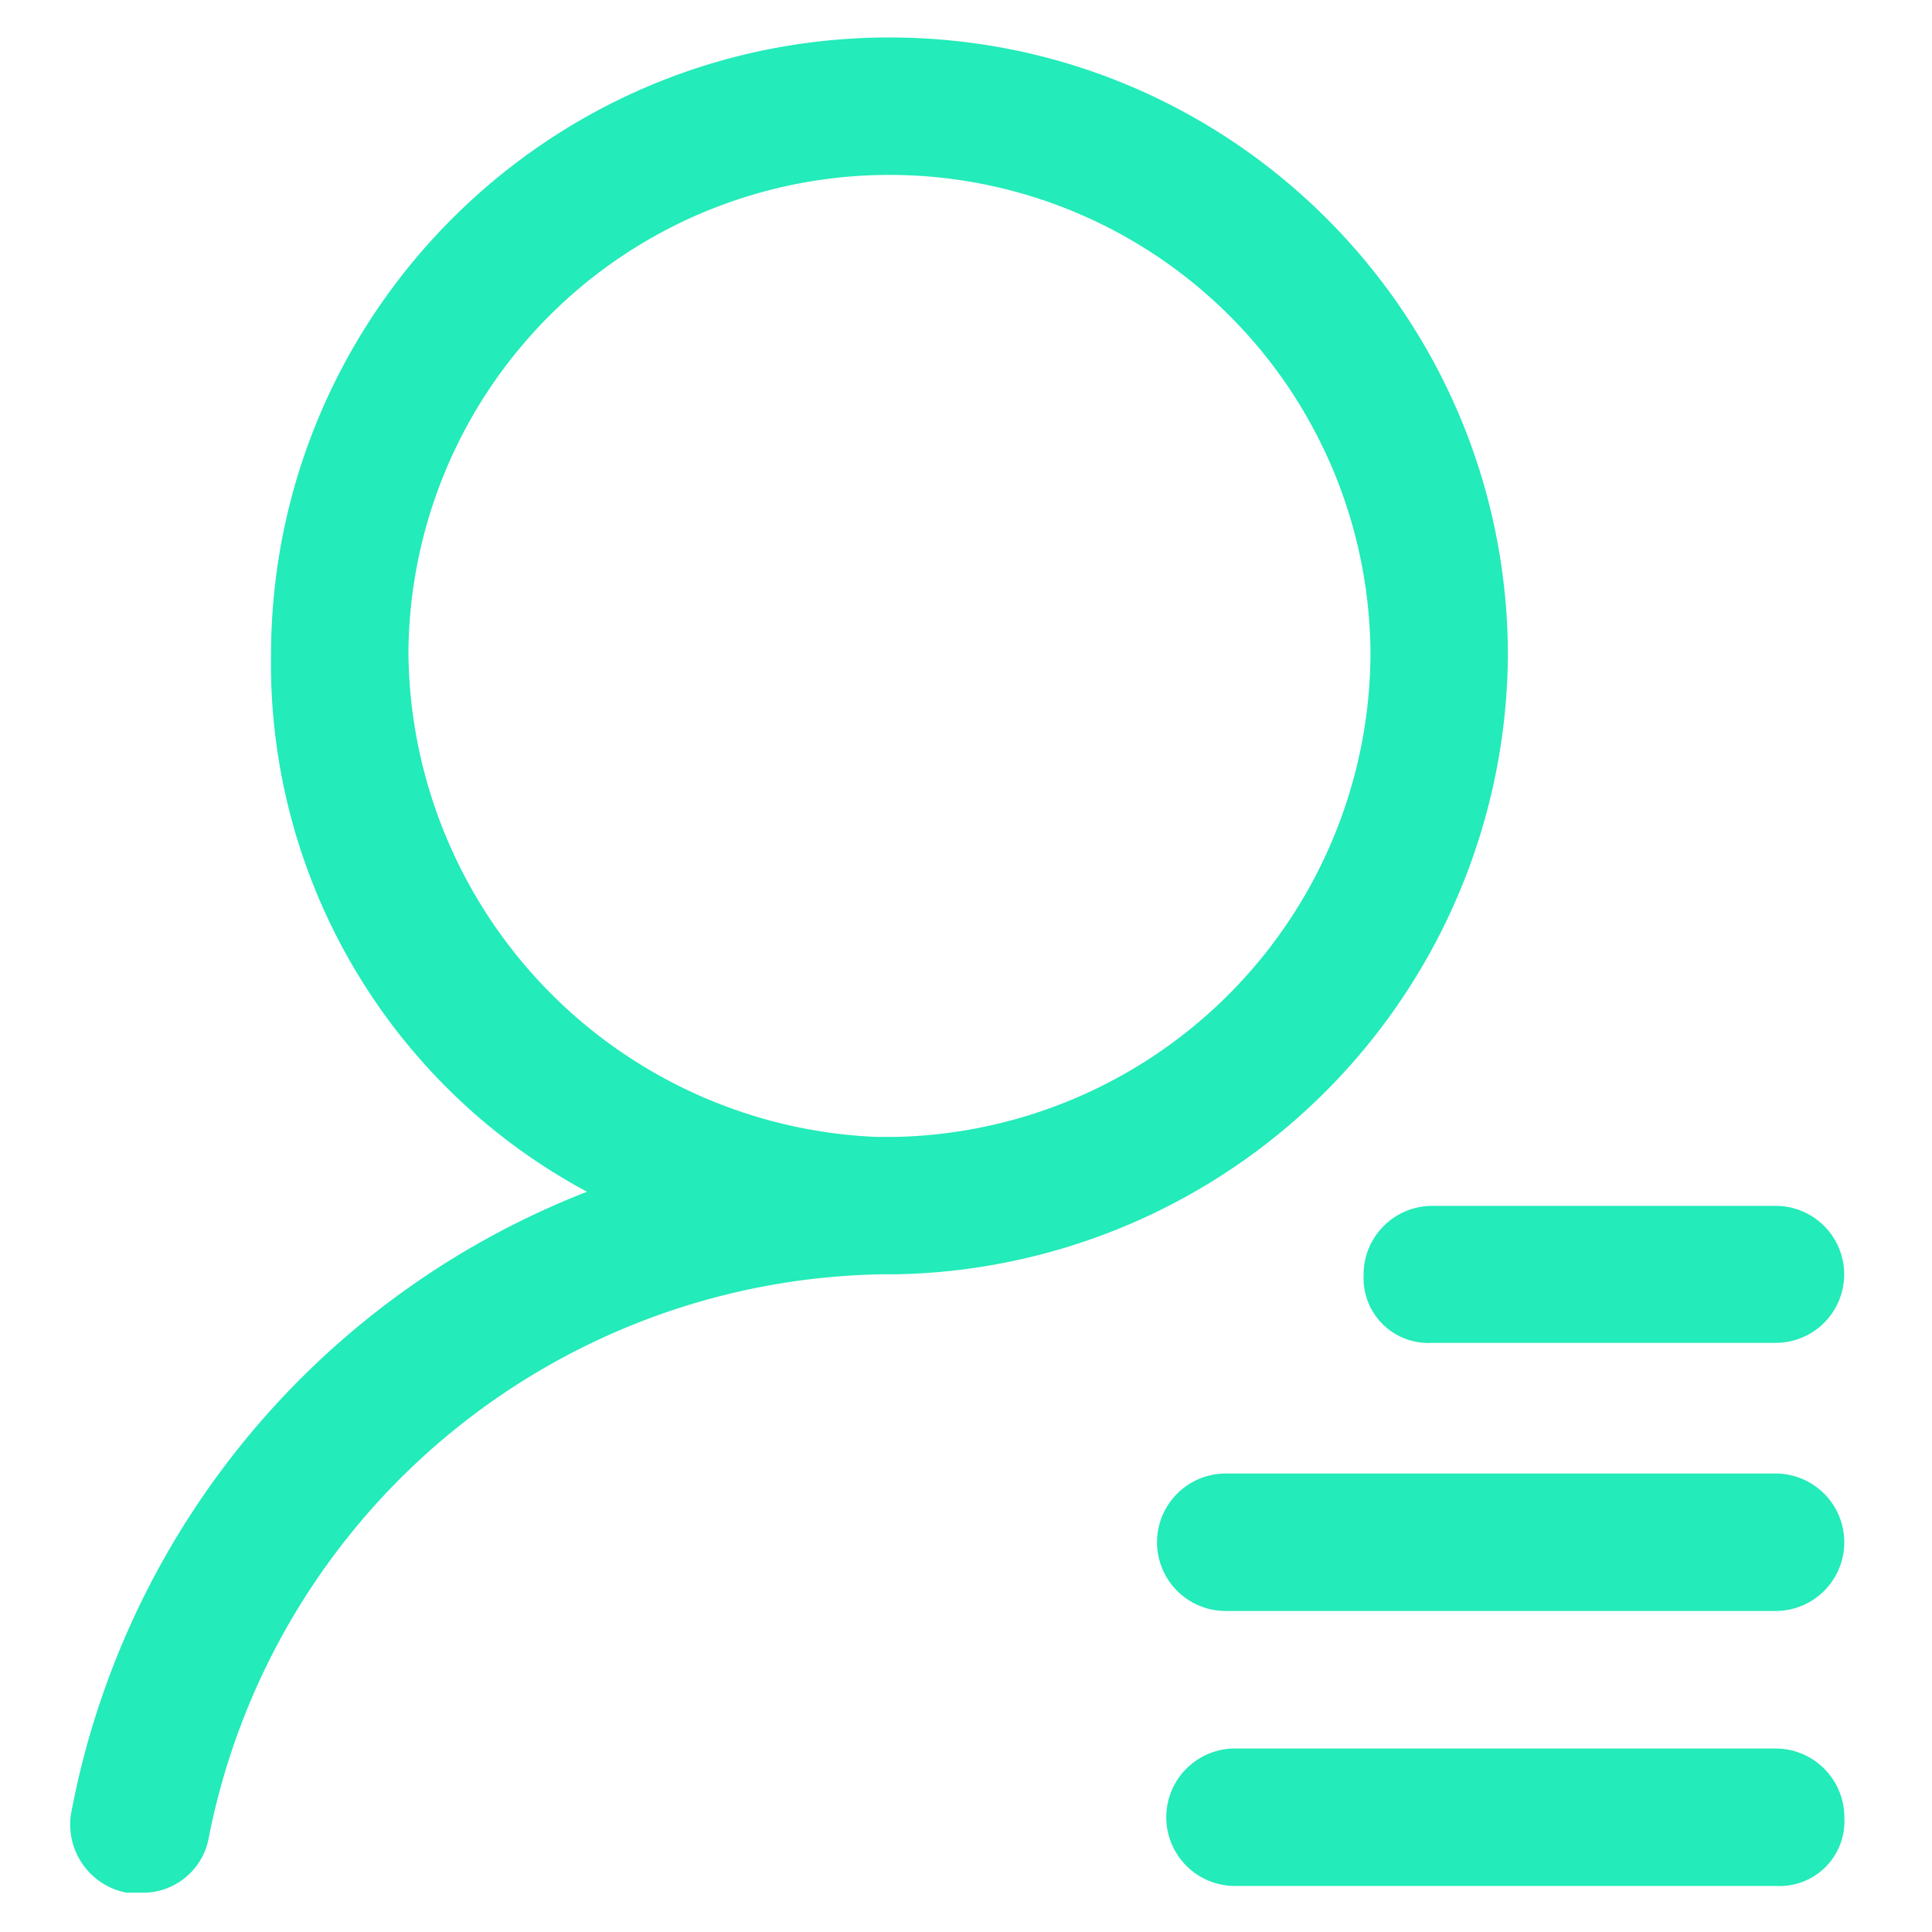 <?xml version="1.0" standalone="no"?><!DOCTYPE svg PUBLIC "-//W3C//DTD SVG 1.1//EN" "http://www.w3.org/Graphics/SVG/1.1/DTD/svg11.dtd"><svg t="1588212264442" class="icon" viewBox="0 0 1024 1024" version="1.1" xmlns="http://www.w3.org/2000/svg" p-id="2157" data-spm-anchor-id="a313x.7781069.0.i0" xmlns:xlink="http://www.w3.org/1999/xlink" width="200" height="200"><defs><style type="text/css"></style></defs><path d="M799.216 347.664C799.216 166.633 652.443 19.859 471.443 19.859 290.413 19.859 143.639 166.633 143.639 347.664a317.595 317.595 0 0 0 167.502 283.989A441.096 441.096 0 0 0 37.981 959.581a36.74 36.74 0 0 0 29.044 43.567h7.292a35.437 35.437 0 0 0 36.305-29.013 369.943 369.943 0 0 1 356.942-298.729h7.261a330.442 330.442 0 0 0 324.391-327.804v0.062z m-582.749 0a254.945 254.945 0 0 1 509.921 0 257.303 257.303 0 0 1-251.283 254.914h-10.985a259.041 259.041 0 0 1-247.622-254.914z m506.29 327.804a34.351 34.351 0 0 0 36.305 36.274h182.086a36.305 36.305 0 1 0 0-72.611H759.001a36.43 36.43 0 0 0-36.274 36.305z m218.515 105.534h-291.406a36.43 36.43 0 1 0 0 72.859h291.406a36.43 36.43 0 0 0 0-72.859z m0 145.749H653.498a36.43 36.43 0 0 0 0 72.828h287.744a34.351 34.351 0 0 0 36.305-36.305c0-20.108-16.229-36.43-36.305-36.523h0.031z" fill="#23ebb9" p-id="2158" data-spm-anchor-id="a313x.7781069.0.i1" class="selected"></path></svg>